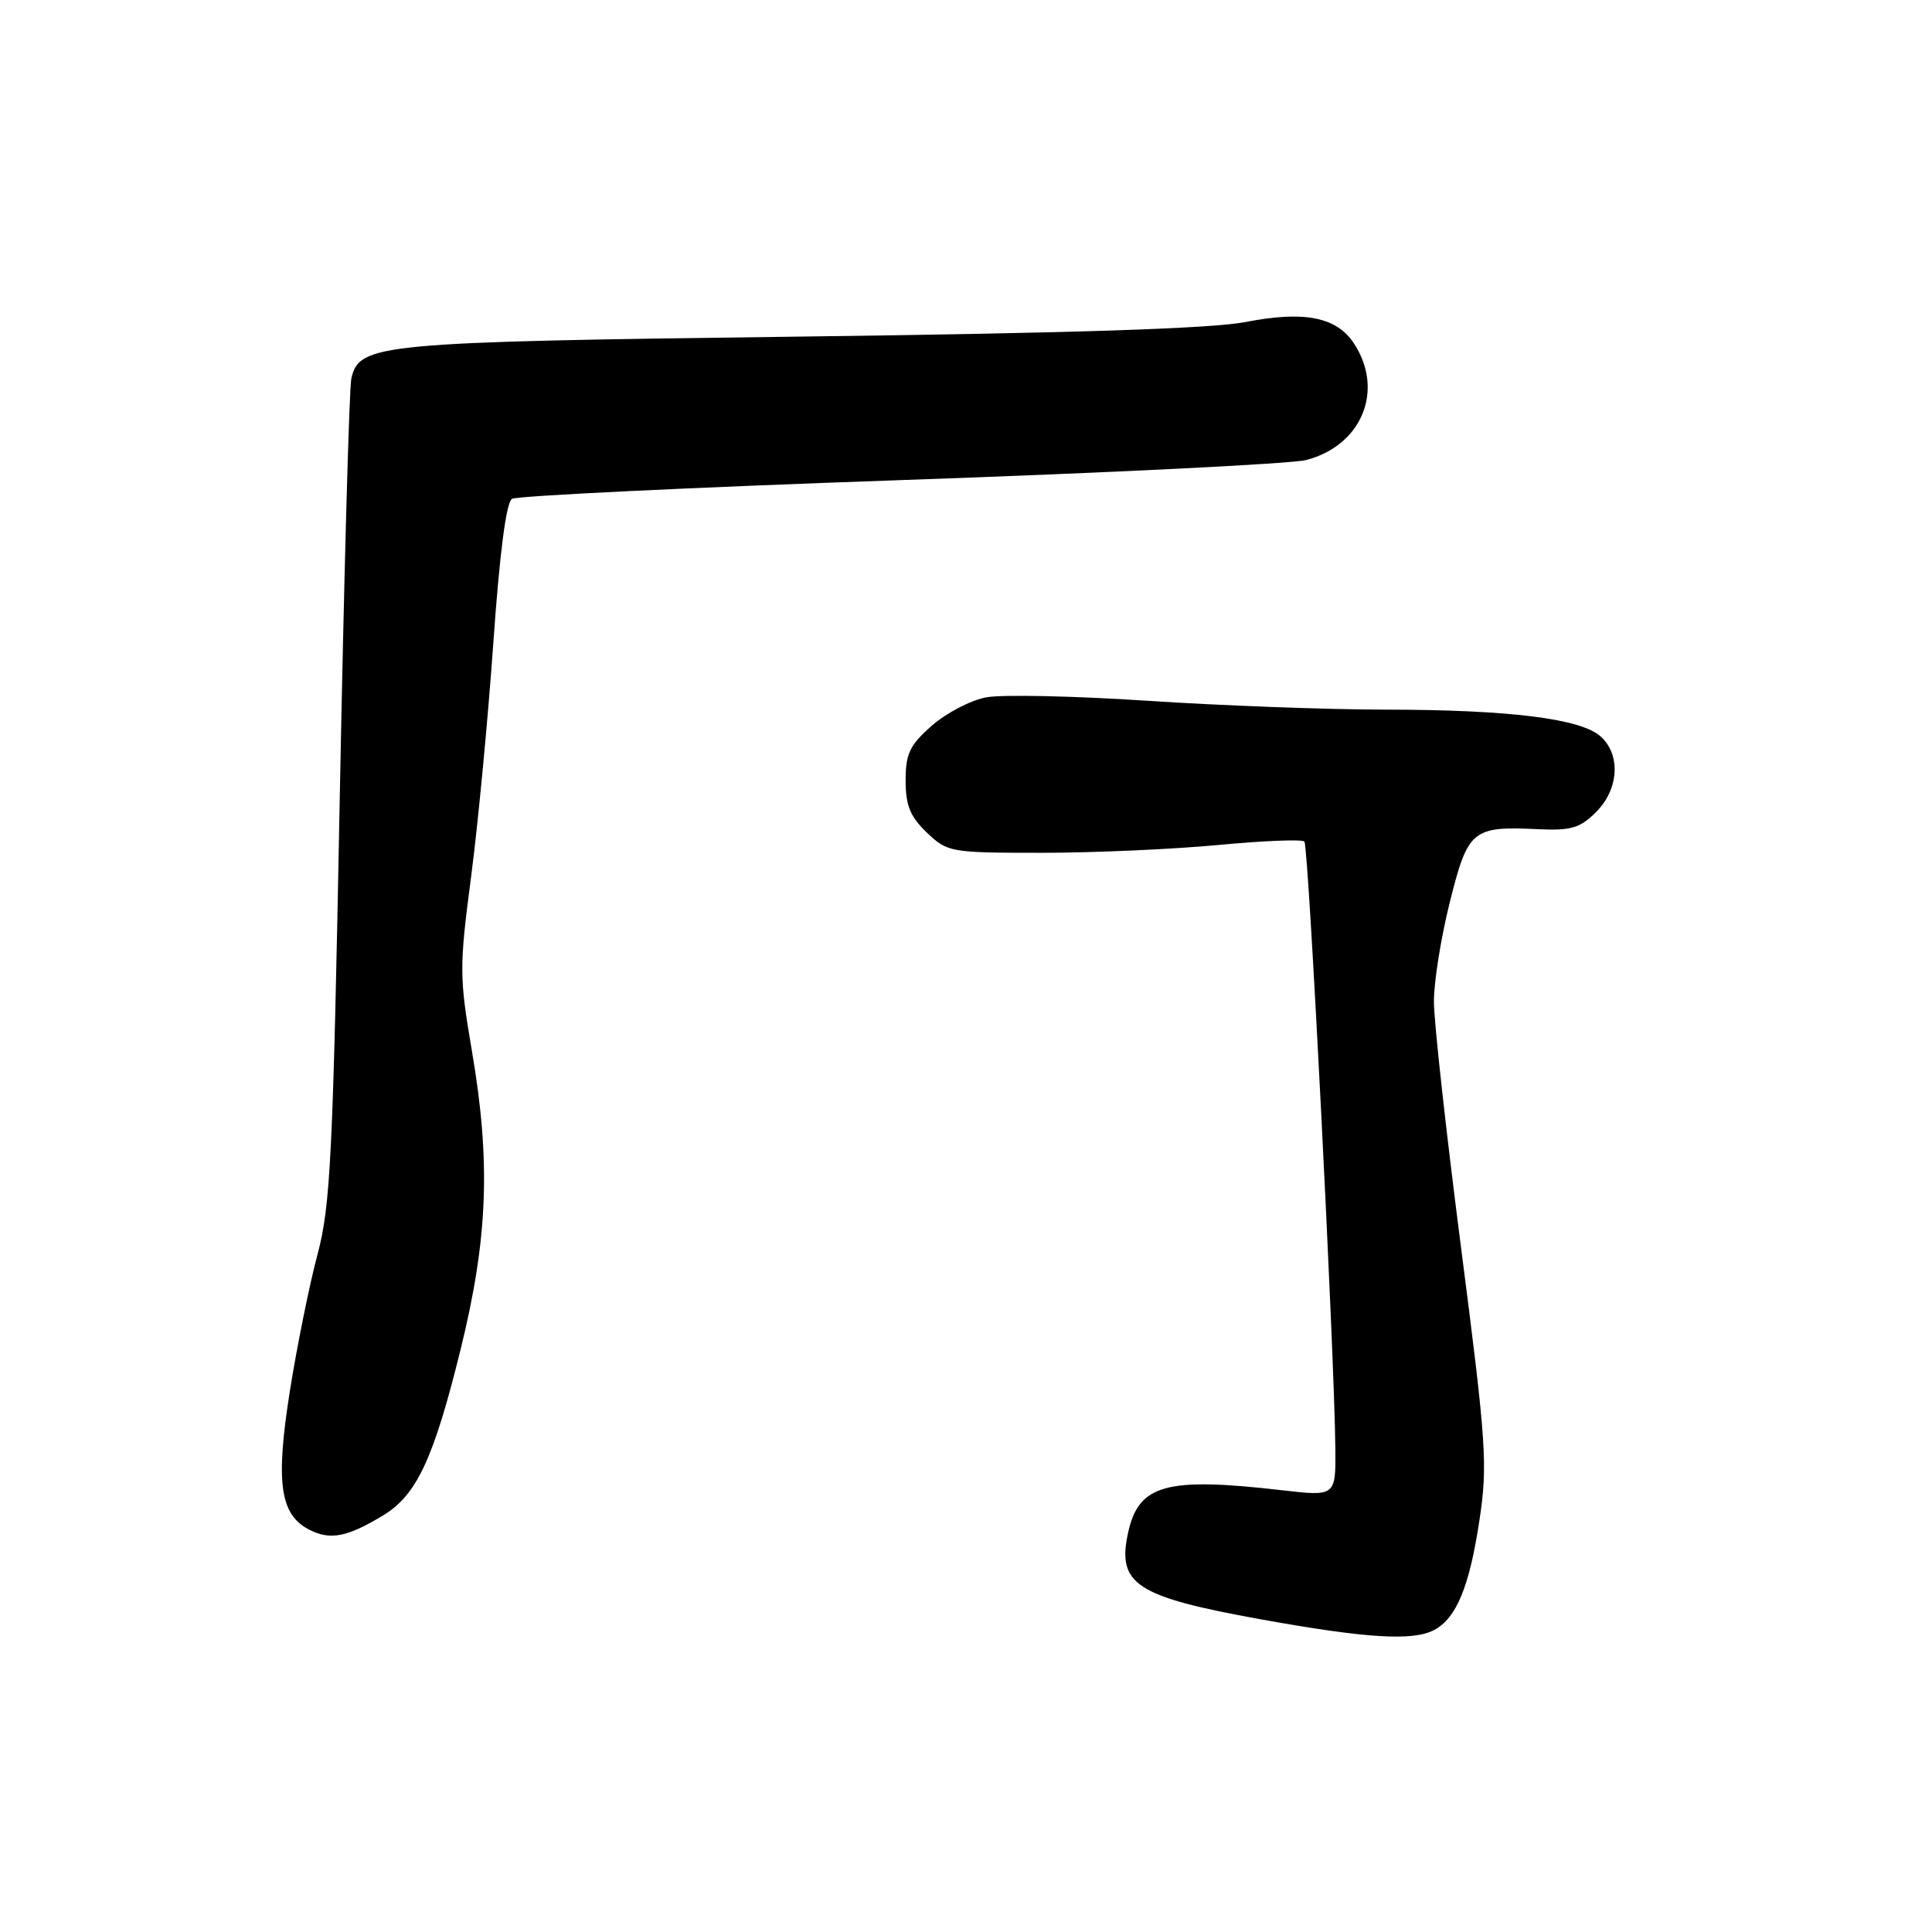 <?xml version="1.0" encoding="UTF-8" standalone="no"?>
<!DOCTYPE svg PUBLIC "-//W3C//DTD SVG 1.1//EN" "http://www.w3.org/Graphics/SVG/1.1/DTD/svg11.dtd" >
<svg xmlns="http://www.w3.org/2000/svg" xmlns:xlink="http://www.w3.org/1999/xlink" version="1.1" viewBox="0 0 256 256">
 <g >
 <path fill="currentColor"
d=" M 190.06 215.97 C 192.99 214.40 194.71 210.22 196.03 201.46 C 197.14 194.11 196.96 191.36 193.62 165.50 C 191.63 150.10 190.00 135.35 190.00 132.71 C 190.00 130.08 190.95 124.13 192.12 119.49 C 194.51 109.94 195.10 109.46 203.74 109.87 C 208.19 110.08 209.36 109.73 211.49 107.60 C 214.51 104.58 214.79 100.02 212.10 97.59 C 209.48 95.22 200.02 94.04 183.50 94.03 C 175.80 94.02 161.61 93.49 151.96 92.85 C 142.32 92.22 132.74 92.01 130.69 92.40 C 128.64 92.78 125.39 94.47 123.48 96.15 C 120.54 98.73 120.00 99.86 120.00 103.42 C 120.00 106.72 120.60 108.20 122.80 110.31 C 125.54 112.93 125.91 113.00 138.05 113.00 C 144.90 113.00 155.40 112.53 161.38 111.97 C 167.37 111.40 172.52 111.19 172.84 111.51 C 173.39 112.06 176.81 179.10 176.94 191.89 C 177.00 198.29 177.00 198.29 169.75 197.45 C 154.50 195.70 150.88 196.70 149.48 203.08 C 147.98 209.92 150.51 211.57 166.96 214.55 C 181.08 217.10 187.24 217.48 190.06 215.97 Z  M 50.78 200.79 C 55.22 198.10 57.47 193.27 61.04 178.77 C 64.67 164.04 65.04 153.92 62.52 139.19 C 60.86 129.45 60.85 128.16 62.42 116.19 C 63.34 109.21 64.66 95.25 65.37 85.17 C 66.20 73.35 67.07 66.57 67.84 66.10 C 68.49 65.70 91.63 64.58 119.26 63.62 C 146.89 62.66 171.10 61.46 173.06 60.96 C 180.46 59.04 183.47 51.71 179.41 45.51 C 177.11 42.00 172.82 41.15 165.04 42.67 C 160.57 43.54 141.90 44.15 106.00 44.60 C 49.94 45.31 47.59 45.53 46.55 50.18 C 46.27 51.46 45.58 76.45 45.02 105.73 C 44.12 153.20 43.80 159.74 42.07 166.23 C 41.00 170.23 39.36 178.34 38.42 184.25 C 36.48 196.46 37.08 200.73 41.03 202.72 C 43.81 204.11 46.01 203.67 50.78 200.79 Z "/>
</g>
</svg>